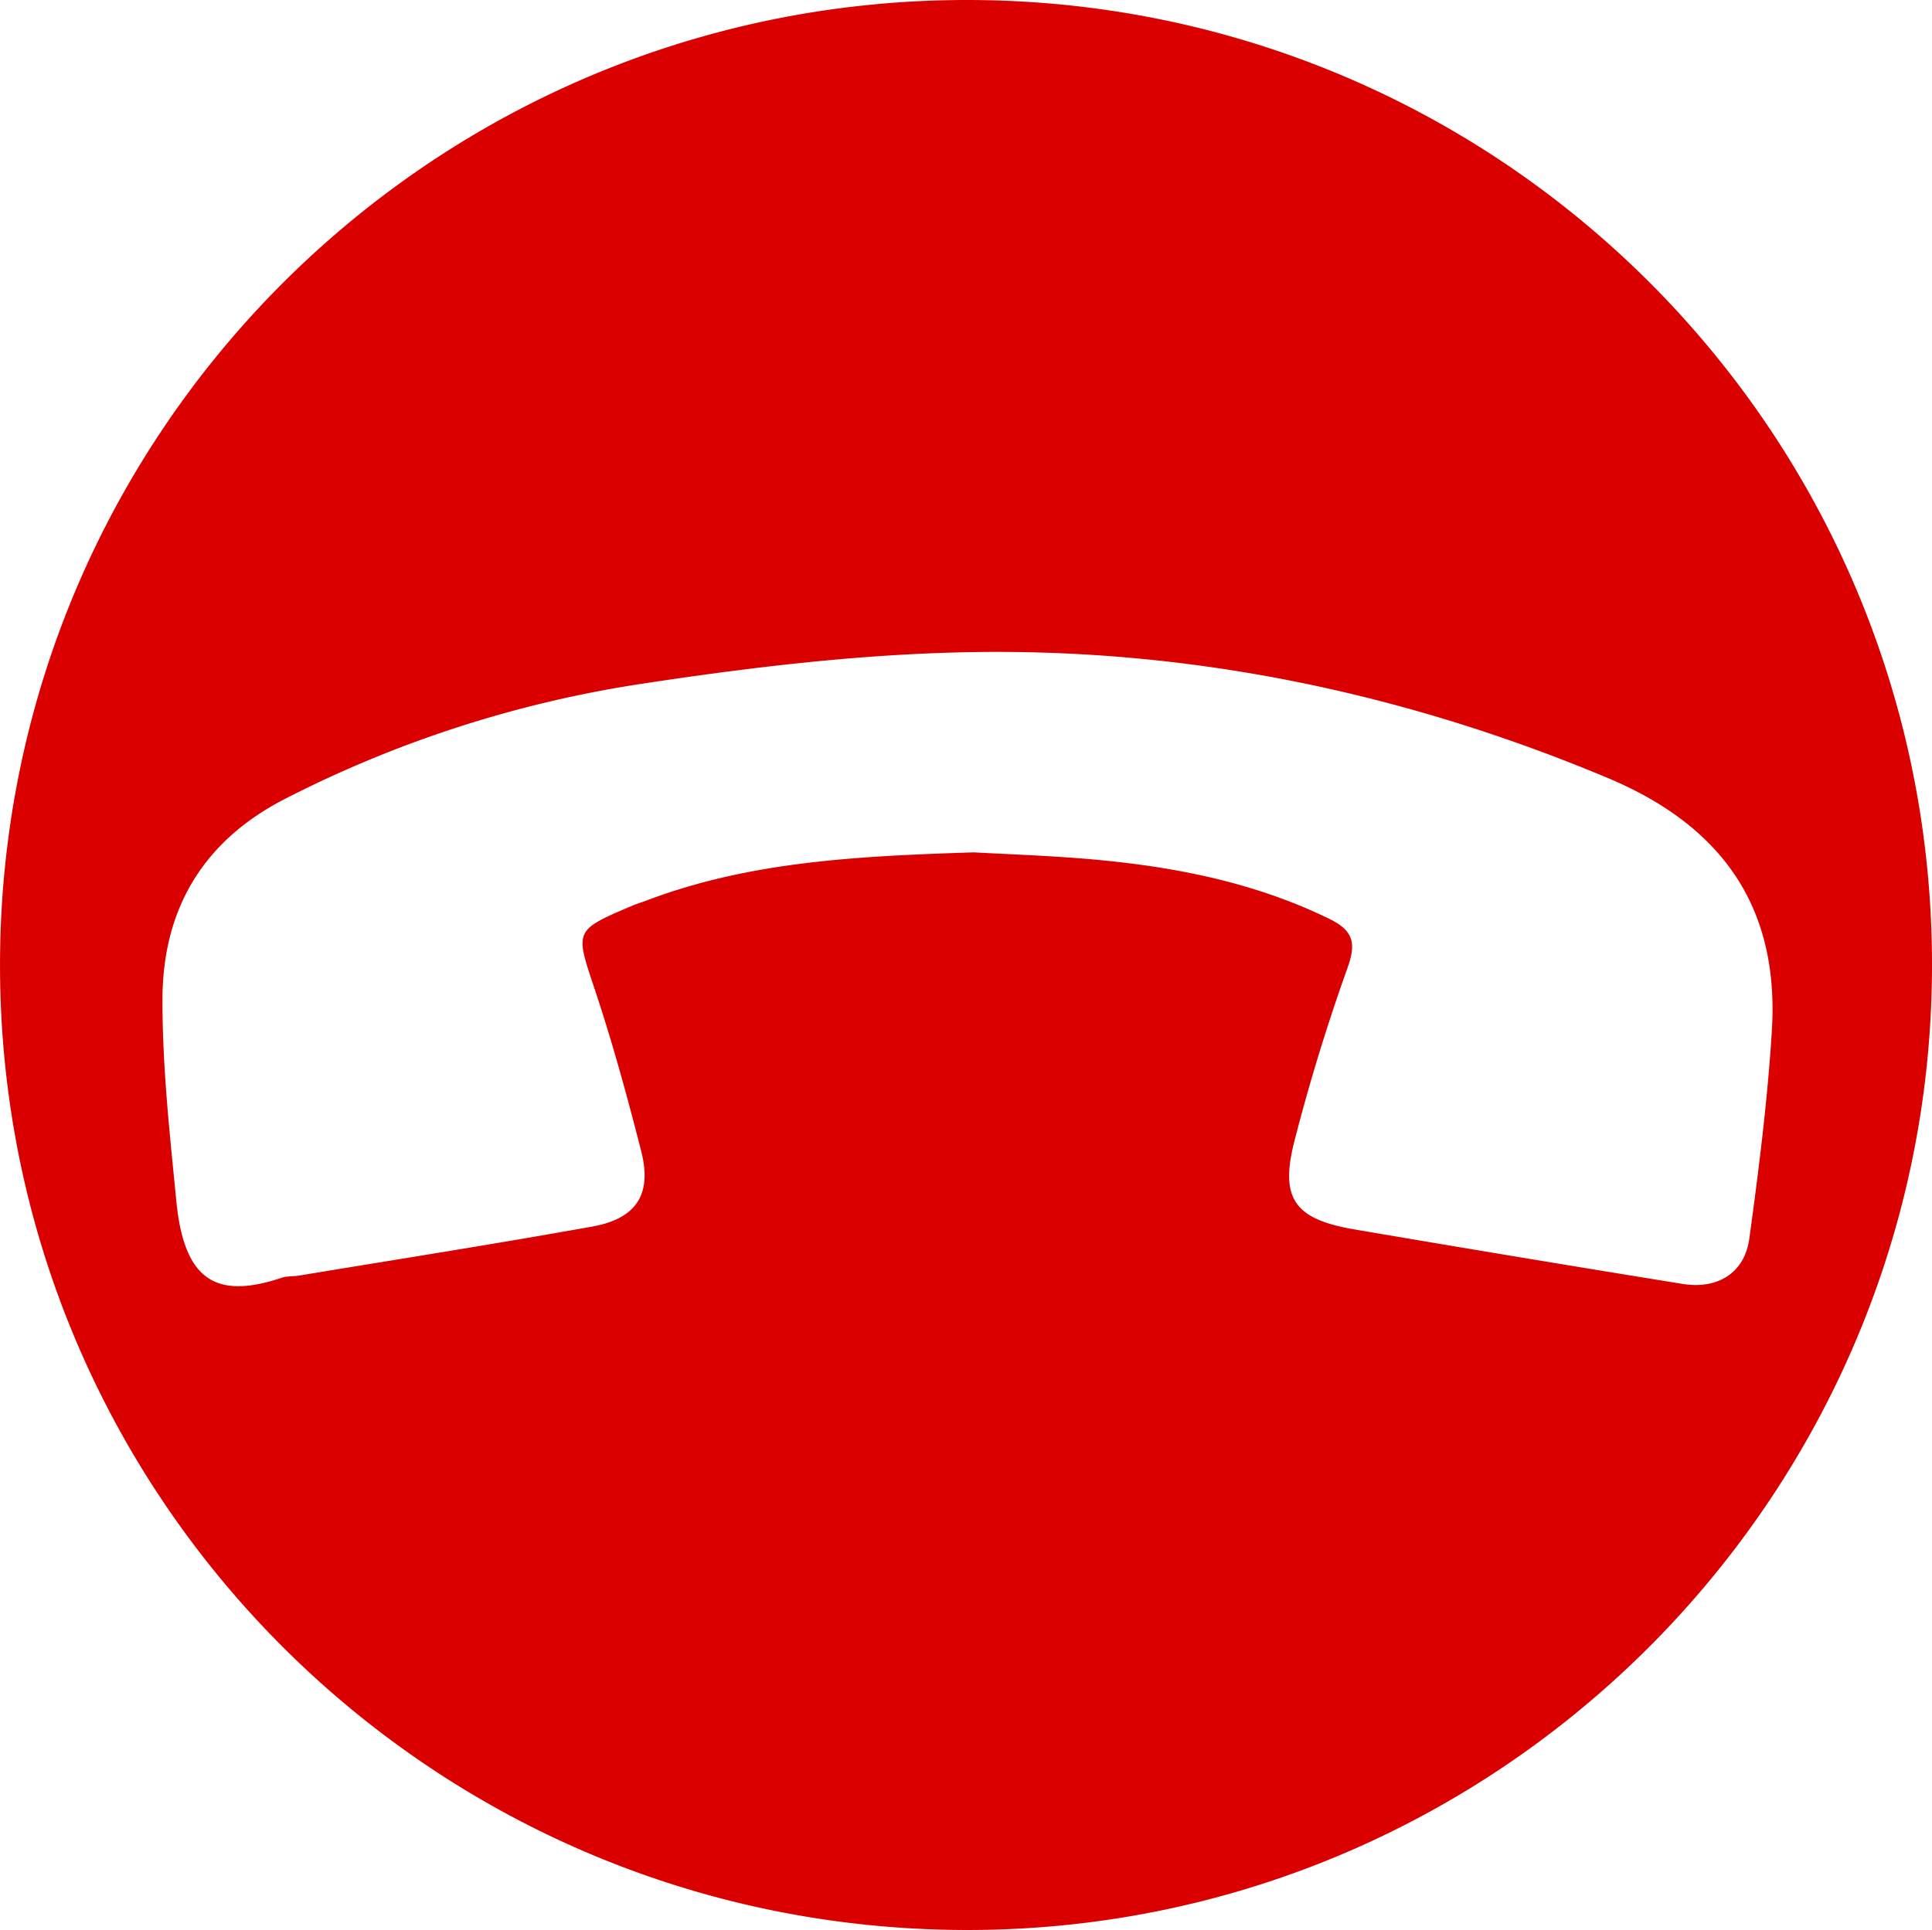 <svg id="Calque_1" data-name="Calque 1" xmlns="http://www.w3.org/2000/svg" viewBox="0 0 893.43 892.71"><defs><style>.cls-1{fill:#db0000;}</style></defs><title>ringout</title><path class="cls-1" d="M963.48,97.21c246.84.26,446.26,200.23,445.82,447.07-.44,246.43-201.38,446.5-447.57,445.64-247-.86-446.39-200.91-445.85-447.27S716.61,97,963.48,97.21Zm2.67,394.26c14,.77,31.29,1.39,48.5,2.72,40,3.1,79.09,10.13,115.69,27.9,10.89,5.29,13,10.81,8.74,22.61-9.42,26.33-17.66,53.17-24.6,80.25-6.88,26.84.09,36.22,27.82,40.94q75.75,12.92,151.62,25.19c16.14,2.64,28.71-5,30.89-20.91,4.39-32,8.46-64.14,10.44-96.36,3.5-57.12-23.15-94.66-76-116.79-87.23-36.55-178.22-56.82-272.11-58.2-57.87-.86-116.34,5.84-173.72,14.55a539,539,0,0,0-165.69,53.32c-38.18,19.6-56.62,51.23-56.73,92.68-.08,31.15,3.38,62.38,6.42,93.46,3.56,36.26,18,45.68,48.7,35.41,2.51-.84,5.36-.58,8-1,45.23-7.48,90.53-14.58,135.64-22.69,20.5-3.69,27.69-15,22.64-34.82-6.38-25-13.21-50-21.37-74.53-9.24-27.76-10-27.52,17.57-39.19,2-.84,4.07-1.44,6.09-2.21C862.53,495.62,912.64,493.2,966.15,491.47Z" transform="translate(-515.87 -97.21)"/></svg>